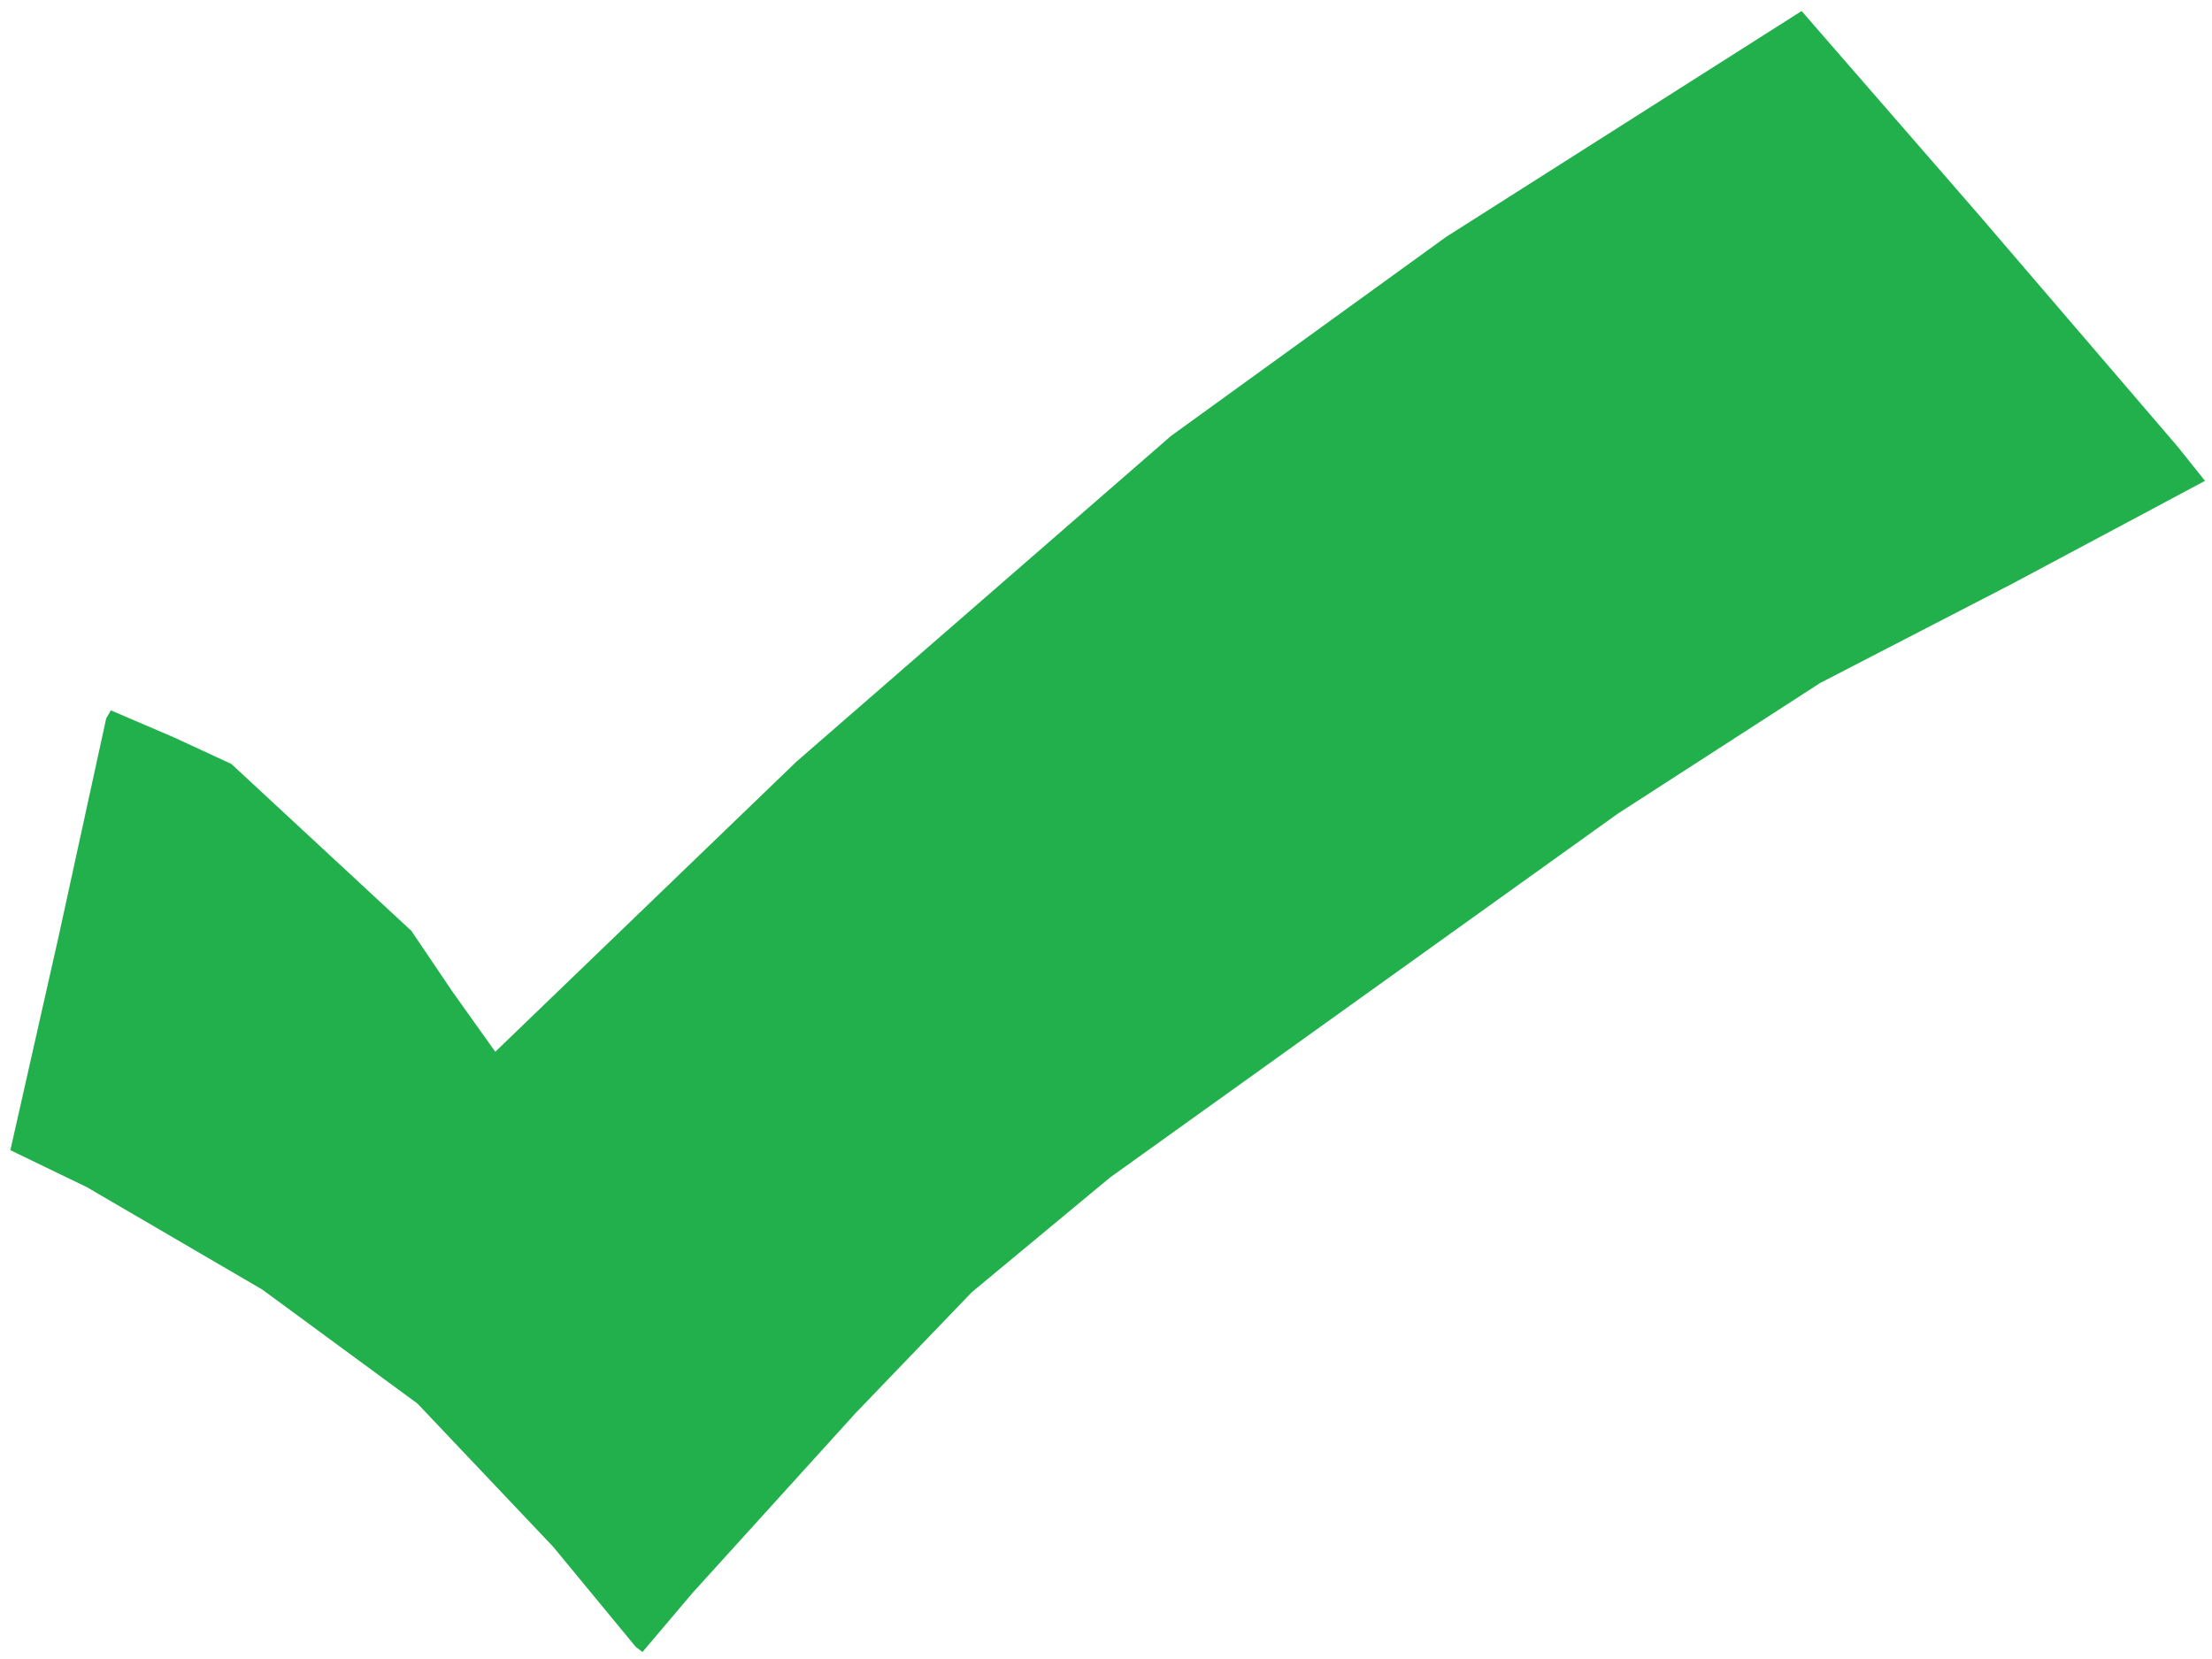 <svg width="640" height="480" xmlns="http://www.w3.org/2000/svg" xmlns:svg="http://www.w3.org/2000/svg">
 <!-- Created with SVG-edit - https://github.com/SVG-Edit/svgedit-->
 <g class="layer">
  <title>Layer 1</title>
  <path d="m184.001,476.555l-23.942,-29.016l-39.253,-41.424l-44.916,-32.999l-50.755,-29.631l-22.135,-10.699l13.863,-61.404l13.863,-63.519l1.35,-2.334l18.111,7.757l16.76,7.757l26.036,24.14l26.036,24.14l11.819,17.492l12.463,17.492l87.162,-83.962l108.372,-94.236l79.598,-57.585l102.828,-65.333l51.042,58.697l57.785,67.365l7.883,9.878l-55.674,29.71l-55.646,28.753l-58.581,37.831l-146.884,105.246l-40.008,33.194l-33.629,34.984l-47.192,52.045l-14.466,17.081l-1.887,-1.42z" fill="#21b04b" id="svg_2" stroke="#000000" stroke-width="0"/>
 </g>
</svg>